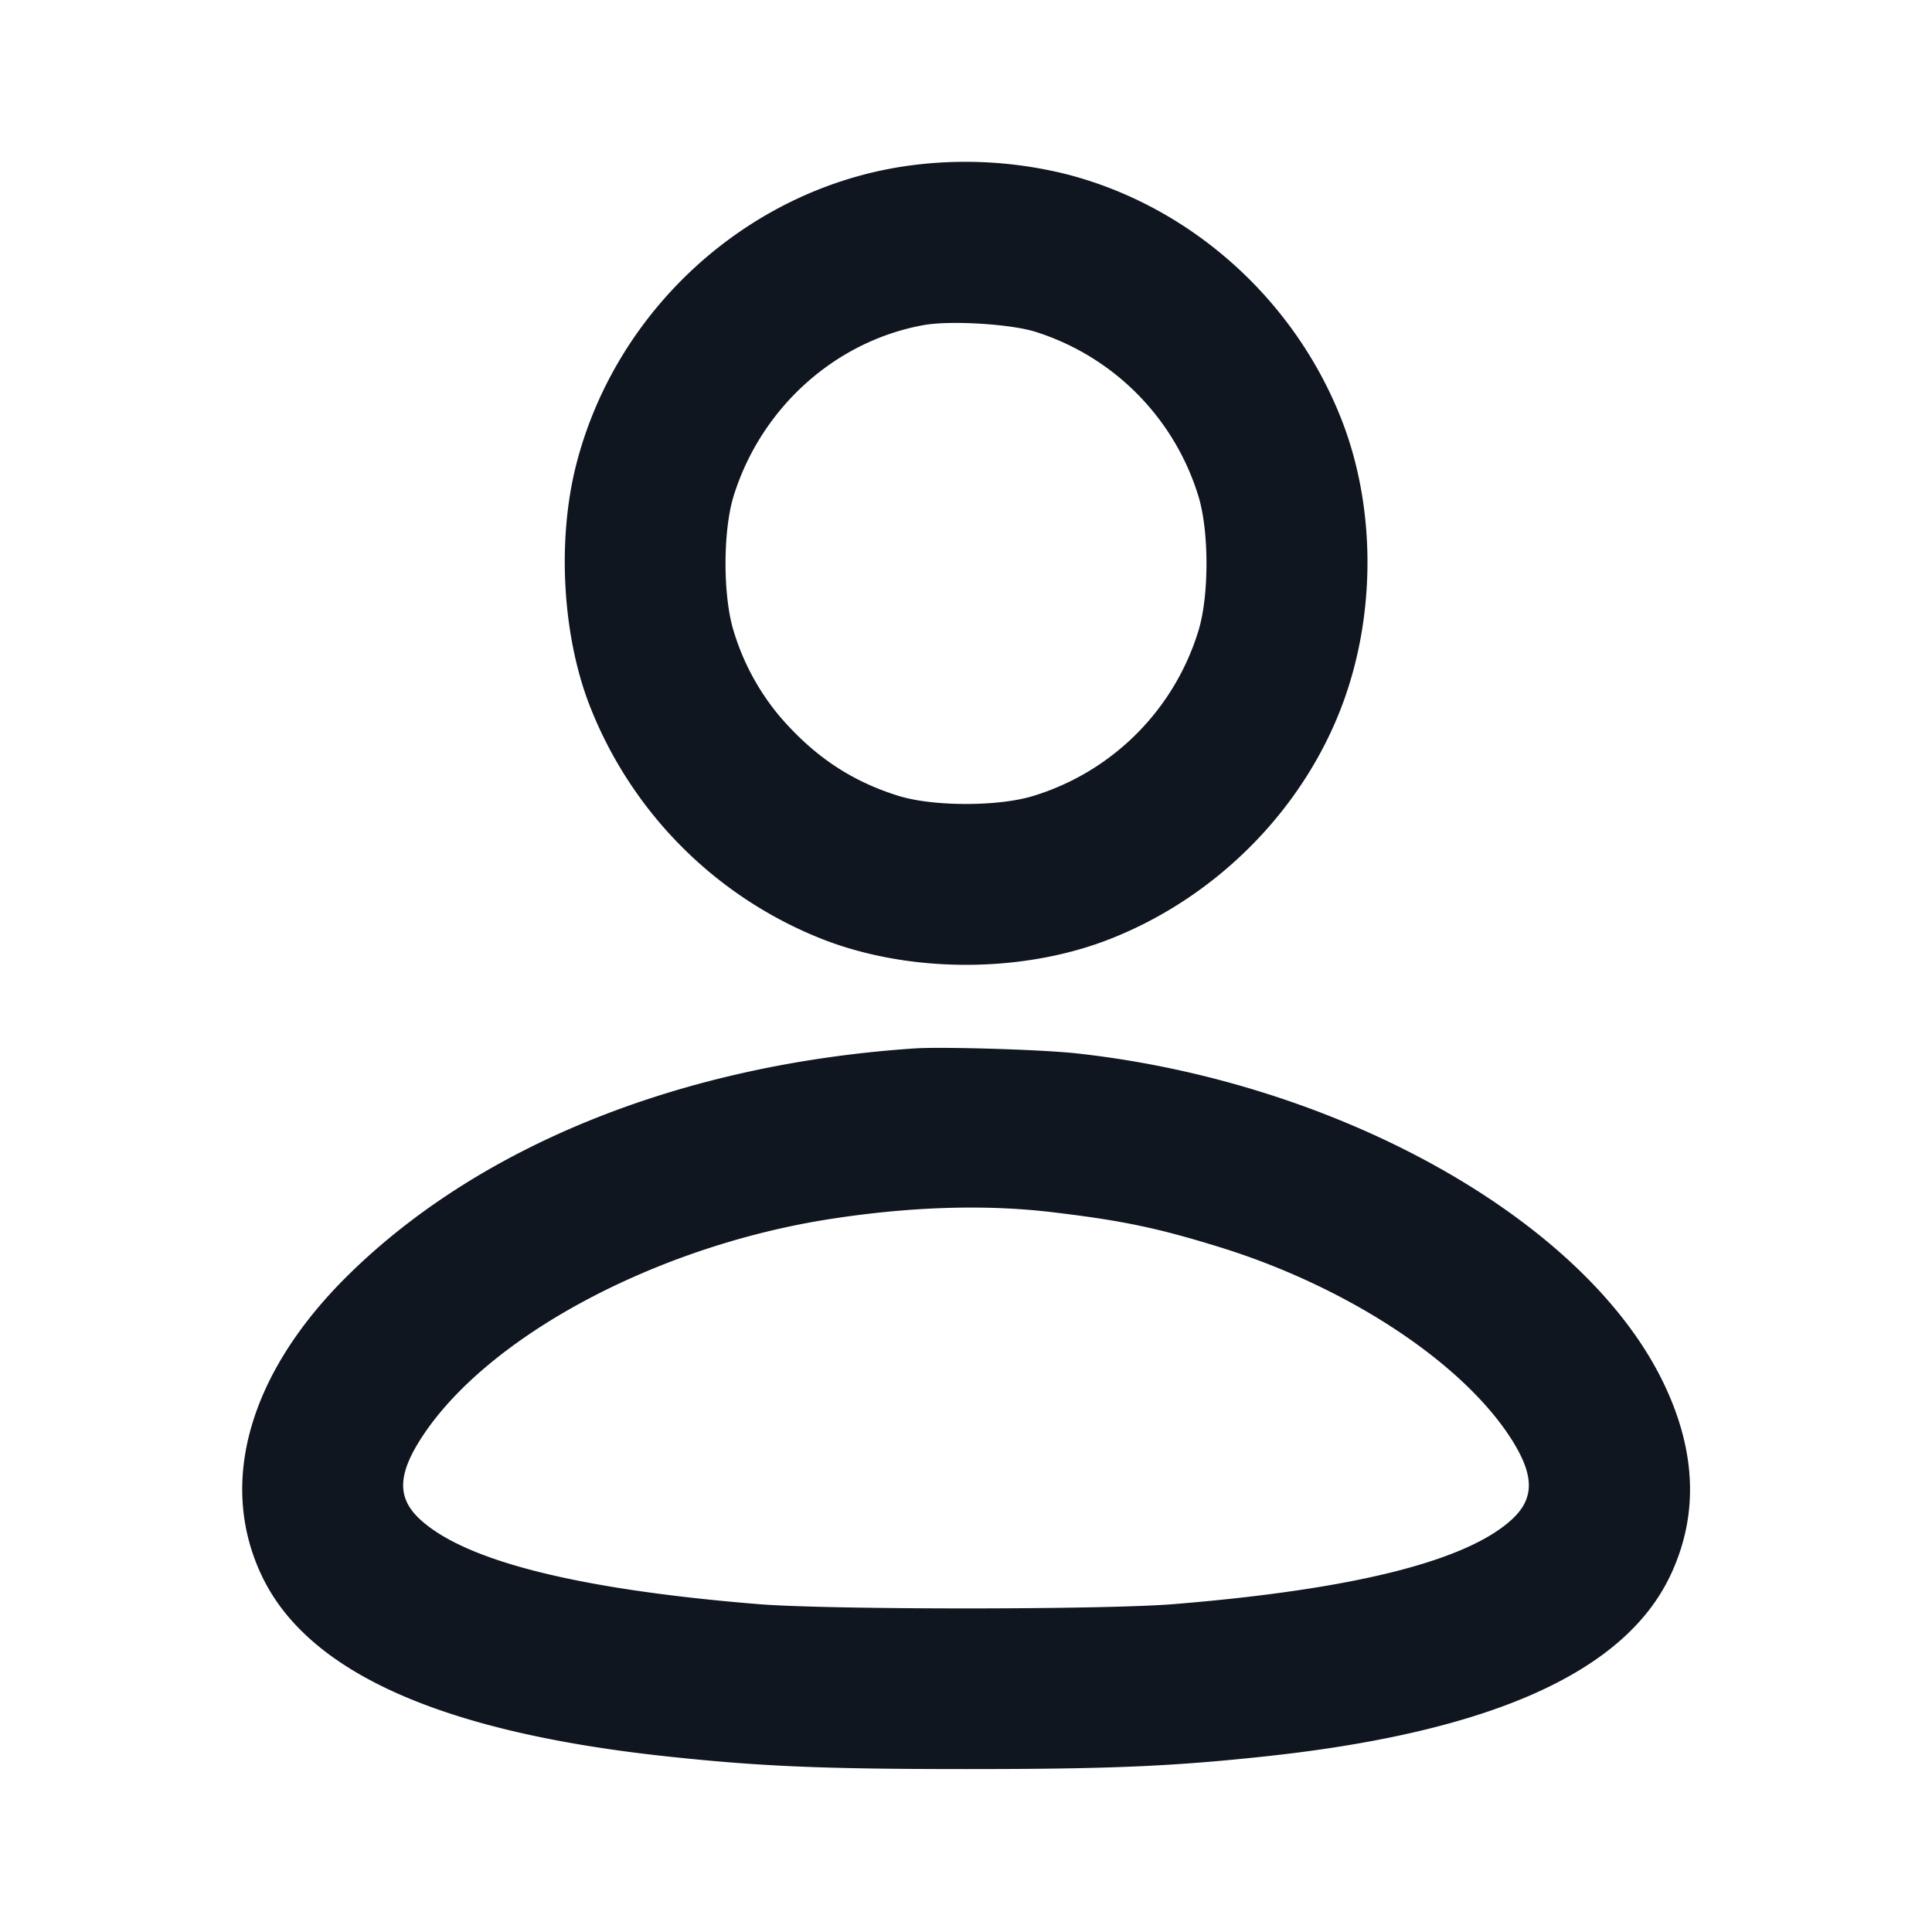 <svg xmlns="http://www.w3.org/2000/svg" width="24" height="24" viewBox="0 0 24 24" fill="none"><path d="M11.4 2.044c-2.009.227-3.728 1.734-4.239 3.716-.241.933-.178 2.115.159 2.992a5.12 5.12 0 0 0 2.887 2.911c1.091.43 2.495.43 3.586 0 1.342-.528 2.43-1.641 2.906-2.975.397-1.112.383-2.416-.036-3.481-.59-1.501-1.885-2.653-3.423-3.045a5.2 5.2 0 0 0-1.84-.118m1.46 2.077a3.09 3.09 0 0 1 2.026 2.039c.135.434.135 1.246 0 1.68a3.09 3.09 0 0 1-2.046 2.046c-.434.135-1.246.135-1.68 0-.59-.184-1.053-.495-1.481-.995a3 3 0 0 1-.565-1.051c-.135-.434-.135-1.246 0-1.68.341-1.094 1.259-1.921 2.357-2.121.326-.06 1.075-.016 1.389.082m-1.5 8.903c-2.882.194-5.391 1.198-7.032 2.813-1.233 1.213-1.627 2.585-1.074 3.742.571 1.196 2.227 1.936 5.006 2.237 1.177.127 1.949.16 3.74.16s2.563-.033 3.74-.16c2.779-.301 4.435-1.041 5.006-2.237.356-.745.329-1.548-.081-2.399-.975-2.025-4.039-3.743-7.305-4.096-.423-.046-1.66-.083-2-.06m1.7 2.033c.87.103 1.31.194 2.08.432 1.575.485 2.999 1.415 3.618 2.362.304.466.311.758.024 1.023-.563.519-1.968.871-4.202 1.053-.864.071-4.296.071-5.16 0-2.234-.182-3.639-.534-4.202-1.053-.287-.265-.28-.557.024-1.023.821-1.256 2.921-2.376 5.078-2.709.99-.153 1.917-.182 2.74-.085" fill="#10161F" fill-rule="evenodd"/></svg>